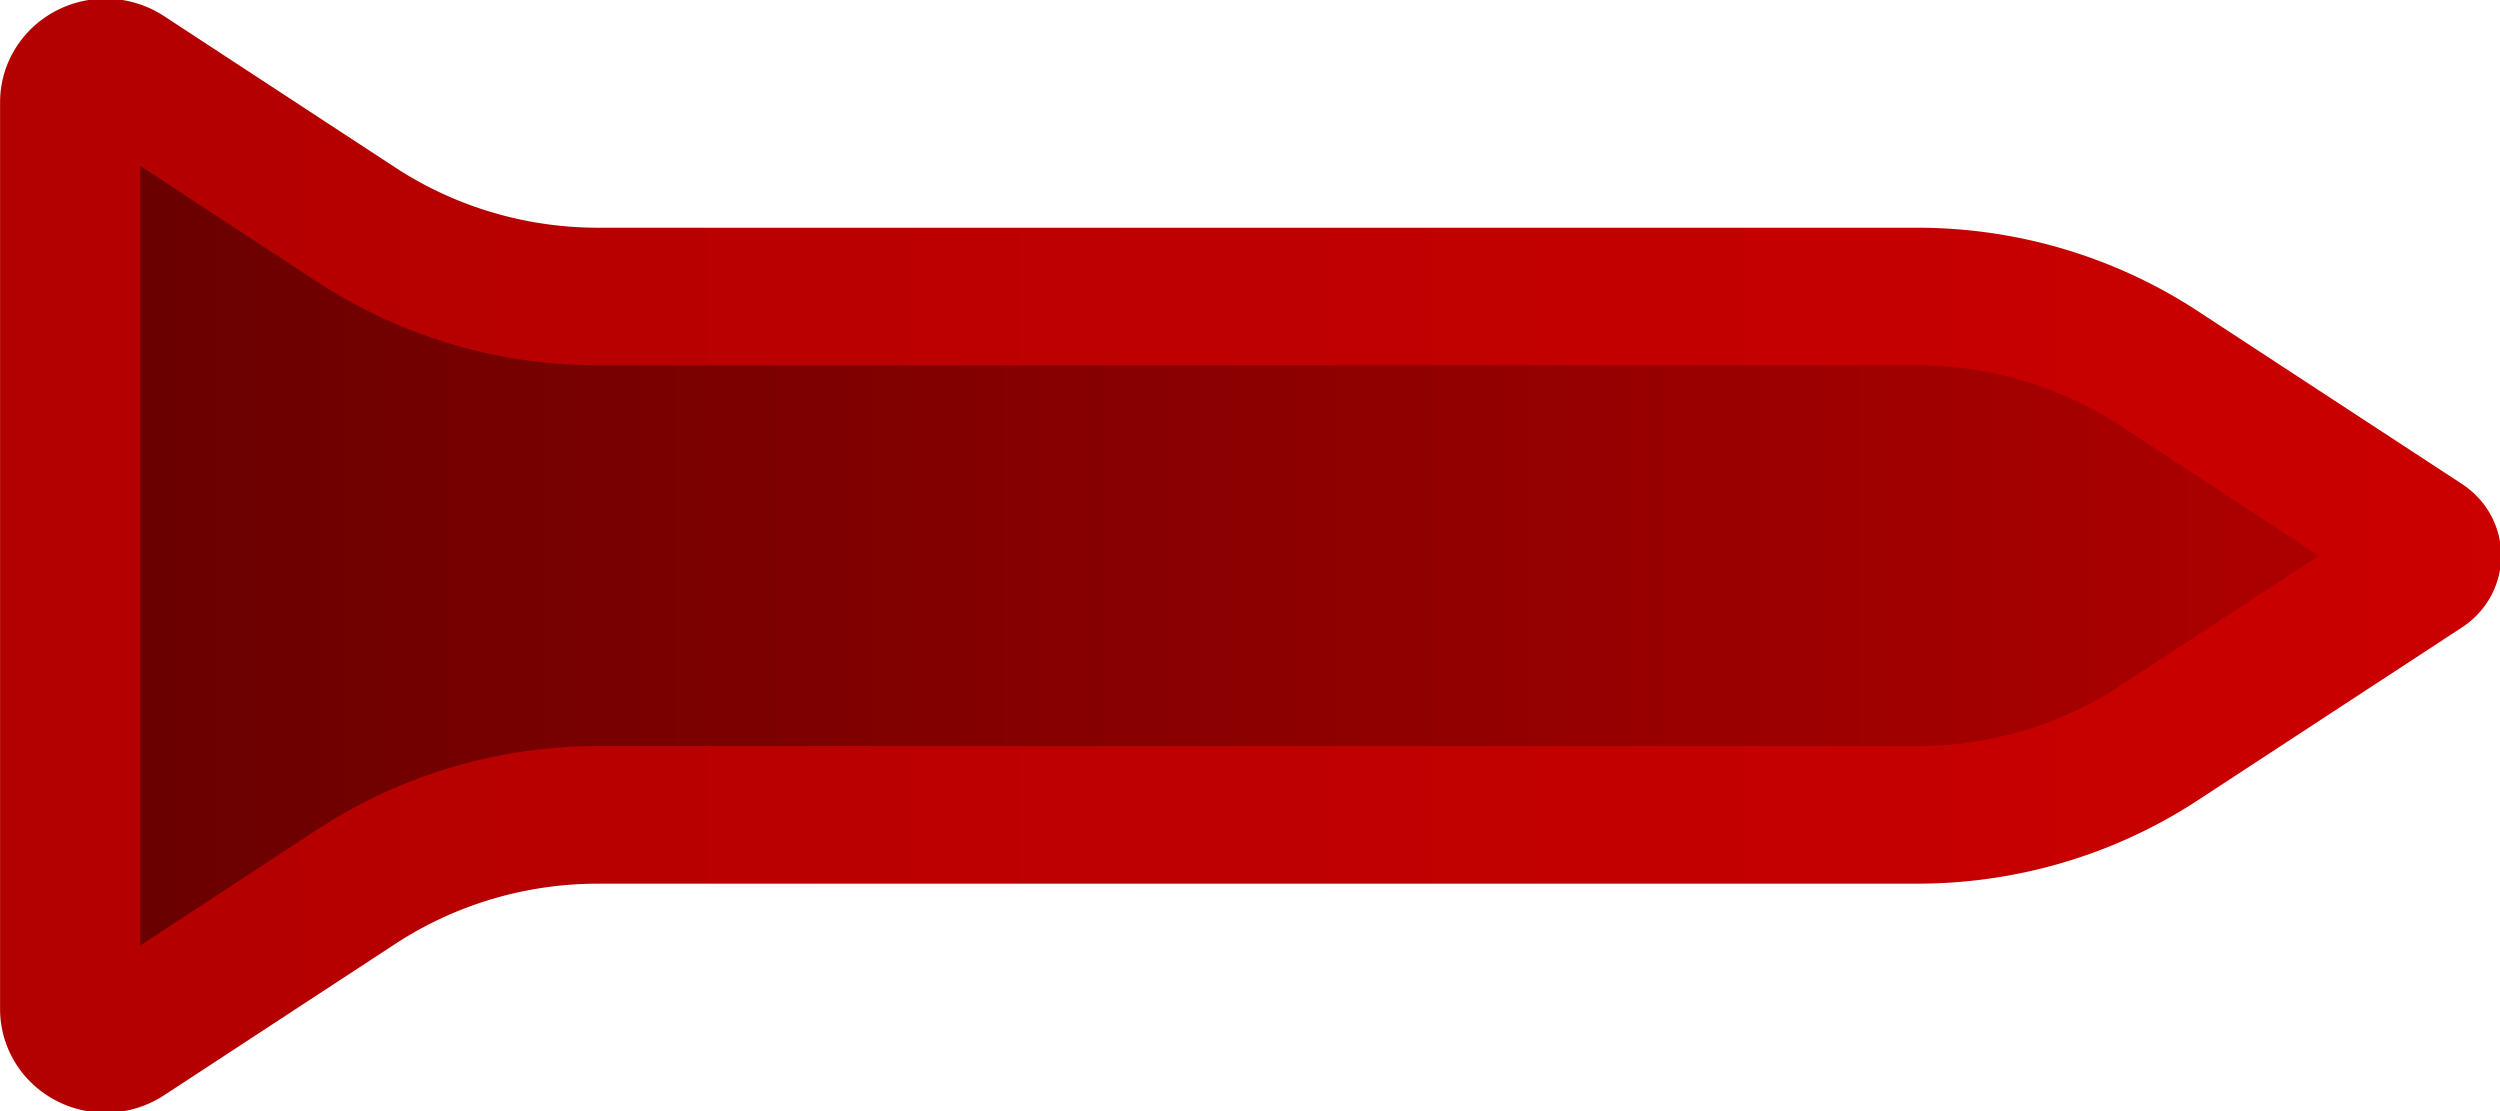<?xml version="1.0" encoding="UTF-8" standalone="no"?>
<!-- Created with Inkscape (http://www.inkscape.org/) -->

<svg
   width="18"
   height="8"
   viewBox="0 0 18 8"
   version="1.1"
   id="svg1"
   inkscape:version="1.4 (e7c3feb100, 2024-10-09)"
   sodipodi:docname="missile.svg"
   xmlns:inkscape="http://www.inkscape.org/namespaces/inkscape"
   xmlns:sodipodi="http://sodipodi.sourceforge.net/DTD/sodipodi-0.dtd"
   xmlns:xlink="http://www.w3.org/1999/xlink"
   xmlns="http://www.w3.org/2000/svg"
   xmlns:svg="http://www.w3.org/2000/svg">
  <sodipodi:namedview
     id="namedview1"
     pagecolor="#505050"
     bordercolor="#ffffff"
     borderopacity="1"
     inkscape:showpageshadow="0"
     inkscape:pageopacity="0"
     inkscape:pagecheckerboard="1"
     inkscape:deskcolor="#505050"
     inkscape:document-units="px"
     inkscape:zoom="23.119416"
     inkscape:cx="21.843112"
     inkscape:cy="18.058414"
     inkscape:window-width="1920"
     inkscape:window-height="1020"
     inkscape:window-x="0"
     inkscape:window-y="0"
     inkscape:window-maximized="1"
     inkscape:current-layer="layer1" />
  <defs
     id="defs1">
    <inkscape:path-effect
       effect="fillet_chamfer"
       id="path-effect8"
       is_visible="true"
       lpeversion="1"
       nodesatellites_param="F,0,0,1,0,1,0,1 @ F,0,0,1,0,0.5,0,1 @ F,0,0,1,0,0.5,0,1 @ F,0,0,1,0,1,0,1 @ F,0,0,1,0,1,0,1 @ F,0,0,1,0,0.2,0,1 @ F,0,0,1,0,1,0,1"
       radius="0"
       unit="px"
       method="auto"
       mode="F"
       chamfer_steps="1"
       flexible="false"
       use_knot_distance="true"
       apply_no_radius="true"
       apply_with_radius="true"
       only_selected="false"
       hide_knots="false" />
    <inkscape:path-effect
       effect="fillet_chamfer"
       id="path-effect7"
       is_visible="true"
       lpeversion="1"
       nodesatellites_param="F,0,0,1,0,0,0,1 @ F,0,0,1,0,0,0,1 @ F,0,0,1,0,0,0,1 @ F,0,0,1,0,0,0,1"
       radius="0"
       unit="px"
       method="auto"
       mode="F"
       chamfer_steps="1"
       flexible="false"
       use_knot_distance="true"
       apply_no_radius="true"
       apply_with_radius="true"
       only_selected="false"
       hide_knots="false" />
    <linearGradient
       id="linearGradient5"
       inkscape:collect="always">
      <stop
         style="stop-color:#b20000;stop-opacity:1;"
         offset="0"
         id="stop5" />
      <stop
         style="stop-color:#cc0000;stop-opacity:1;"
         offset="1"
         id="stop6" />
    </linearGradient>
    <linearGradient
       id="linearGradient3"
       inkscape:collect="always">
      <stop
         style="stop-color:#660000;stop-opacity:1;"
         offset="0"
         id="stop3" />
      <stop
         style="stop-color:#b20000;stop-opacity:1;"
         offset="1"
         id="stop4" />
    </linearGradient>
    <linearGradient
       inkscape:collect="always"
       xlink:href="#linearGradient3"
       id="linearGradient4"
       x1="0"
       y1="4"
       x2="18"
       y2="4"
       gradientUnits="userSpaceOnUse"
       gradientTransform="matrix(1.052,0,0,1.072,-0.531,-0.289)" />
    <linearGradient
       inkscape:collect="always"
       xlink:href="#linearGradient5"
       id="linearGradient6"
       x1="-0.5"
       y1="4"
       x2="18.901"
       y2="4"
       gradientUnits="userSpaceOnUse"
       gradientTransform="matrix(1.052,0,0,1.072,-0.531,-0.289)" />
    <radialGradient
       xlink:href="#linearGradient1"
       id="radialGradient6"
       cx="52.031"
       cy="10.711"
       fx="52.031"
       fy="10.711"
       r="26.009"
       gradientTransform="matrix(0,-1,2.108,0,12.009,64.044)"
       gradientUnits="userSpaceOnUse" />
    <linearGradient
       id="linearGradient1">
      <stop
         style="stop-color:#999999;stop-opacity:1;"
         offset="0"
         id="stop1" />
      <stop
         style="stop-color:#ffffff;stop-opacity:1;"
         offset="0.487"
         id="stop3-7" />
      <stop
         style="stop-color:#999999;stop-opacity:0.5;"
         offset="1"
         id="stop2" />
    </linearGradient>
    <linearGradient
       xlink:href="#linearGradient5-3"
       id="linearGradient6-5"
       x1="-4.906"
       y1="12.014"
       x2="34.585"
       y2="12.014"
       gradientUnits="userSpaceOnUse" />
    <linearGradient
       id="linearGradient5-3">
      <stop
         style="stop-color:#404040;stop-opacity:0.5;"
         offset="0"
         id="stop5-5" />
      <stop
         style="stop-color:#ffffff;stop-opacity:1;"
         offset="1"
         id="stop6-6" />
    </linearGradient>
  </defs>
  <g
     inkscape:label="Layer 1"
     inkscape:groupmode="layer"
     id="layer1">
    <path
       style="fill:url(#linearGradient4);fill-opacity:1;stroke:url(#linearGradient6);stroke-width:1.062;stroke-linejoin:round;stroke-dasharray:none;stroke-opacity:1;paint-order:markers stroke fill"
       d="M 2.168,1.445 0.416,0.277 A 0.268,0.268 151.845 0 0 0,0.5 v 7 A 0.268,0.268 28.155 0 0 0.416,7.723 L 2.168,6.555 A 3.303,3.303 163.155 0 1 4,6 H 14 A 3.303,3.303 163.155 0 0 15.832,5.445 L 17.834,4.111 a 0.133,0.133 90 0 0 0,-0.222 L 15.832,2.555 A 3.303,3.303 16.845 0 0 14,2 H 4 A 3.303,3.303 16.845 0 1 2.168,1.445 Z"
       id="path1"
       sodipodi:nodetypes="cccccccc"
       inkscape:path-effect="#path-effect8"
       inkscape:original-d="M 3,2 0,0 V 8 L 3,6 H 15 L 18,4 15,2 Z"
       transform="matrix(0.95,0,0,0.933,0.505,0.269)" />
  </g>
</svg>
